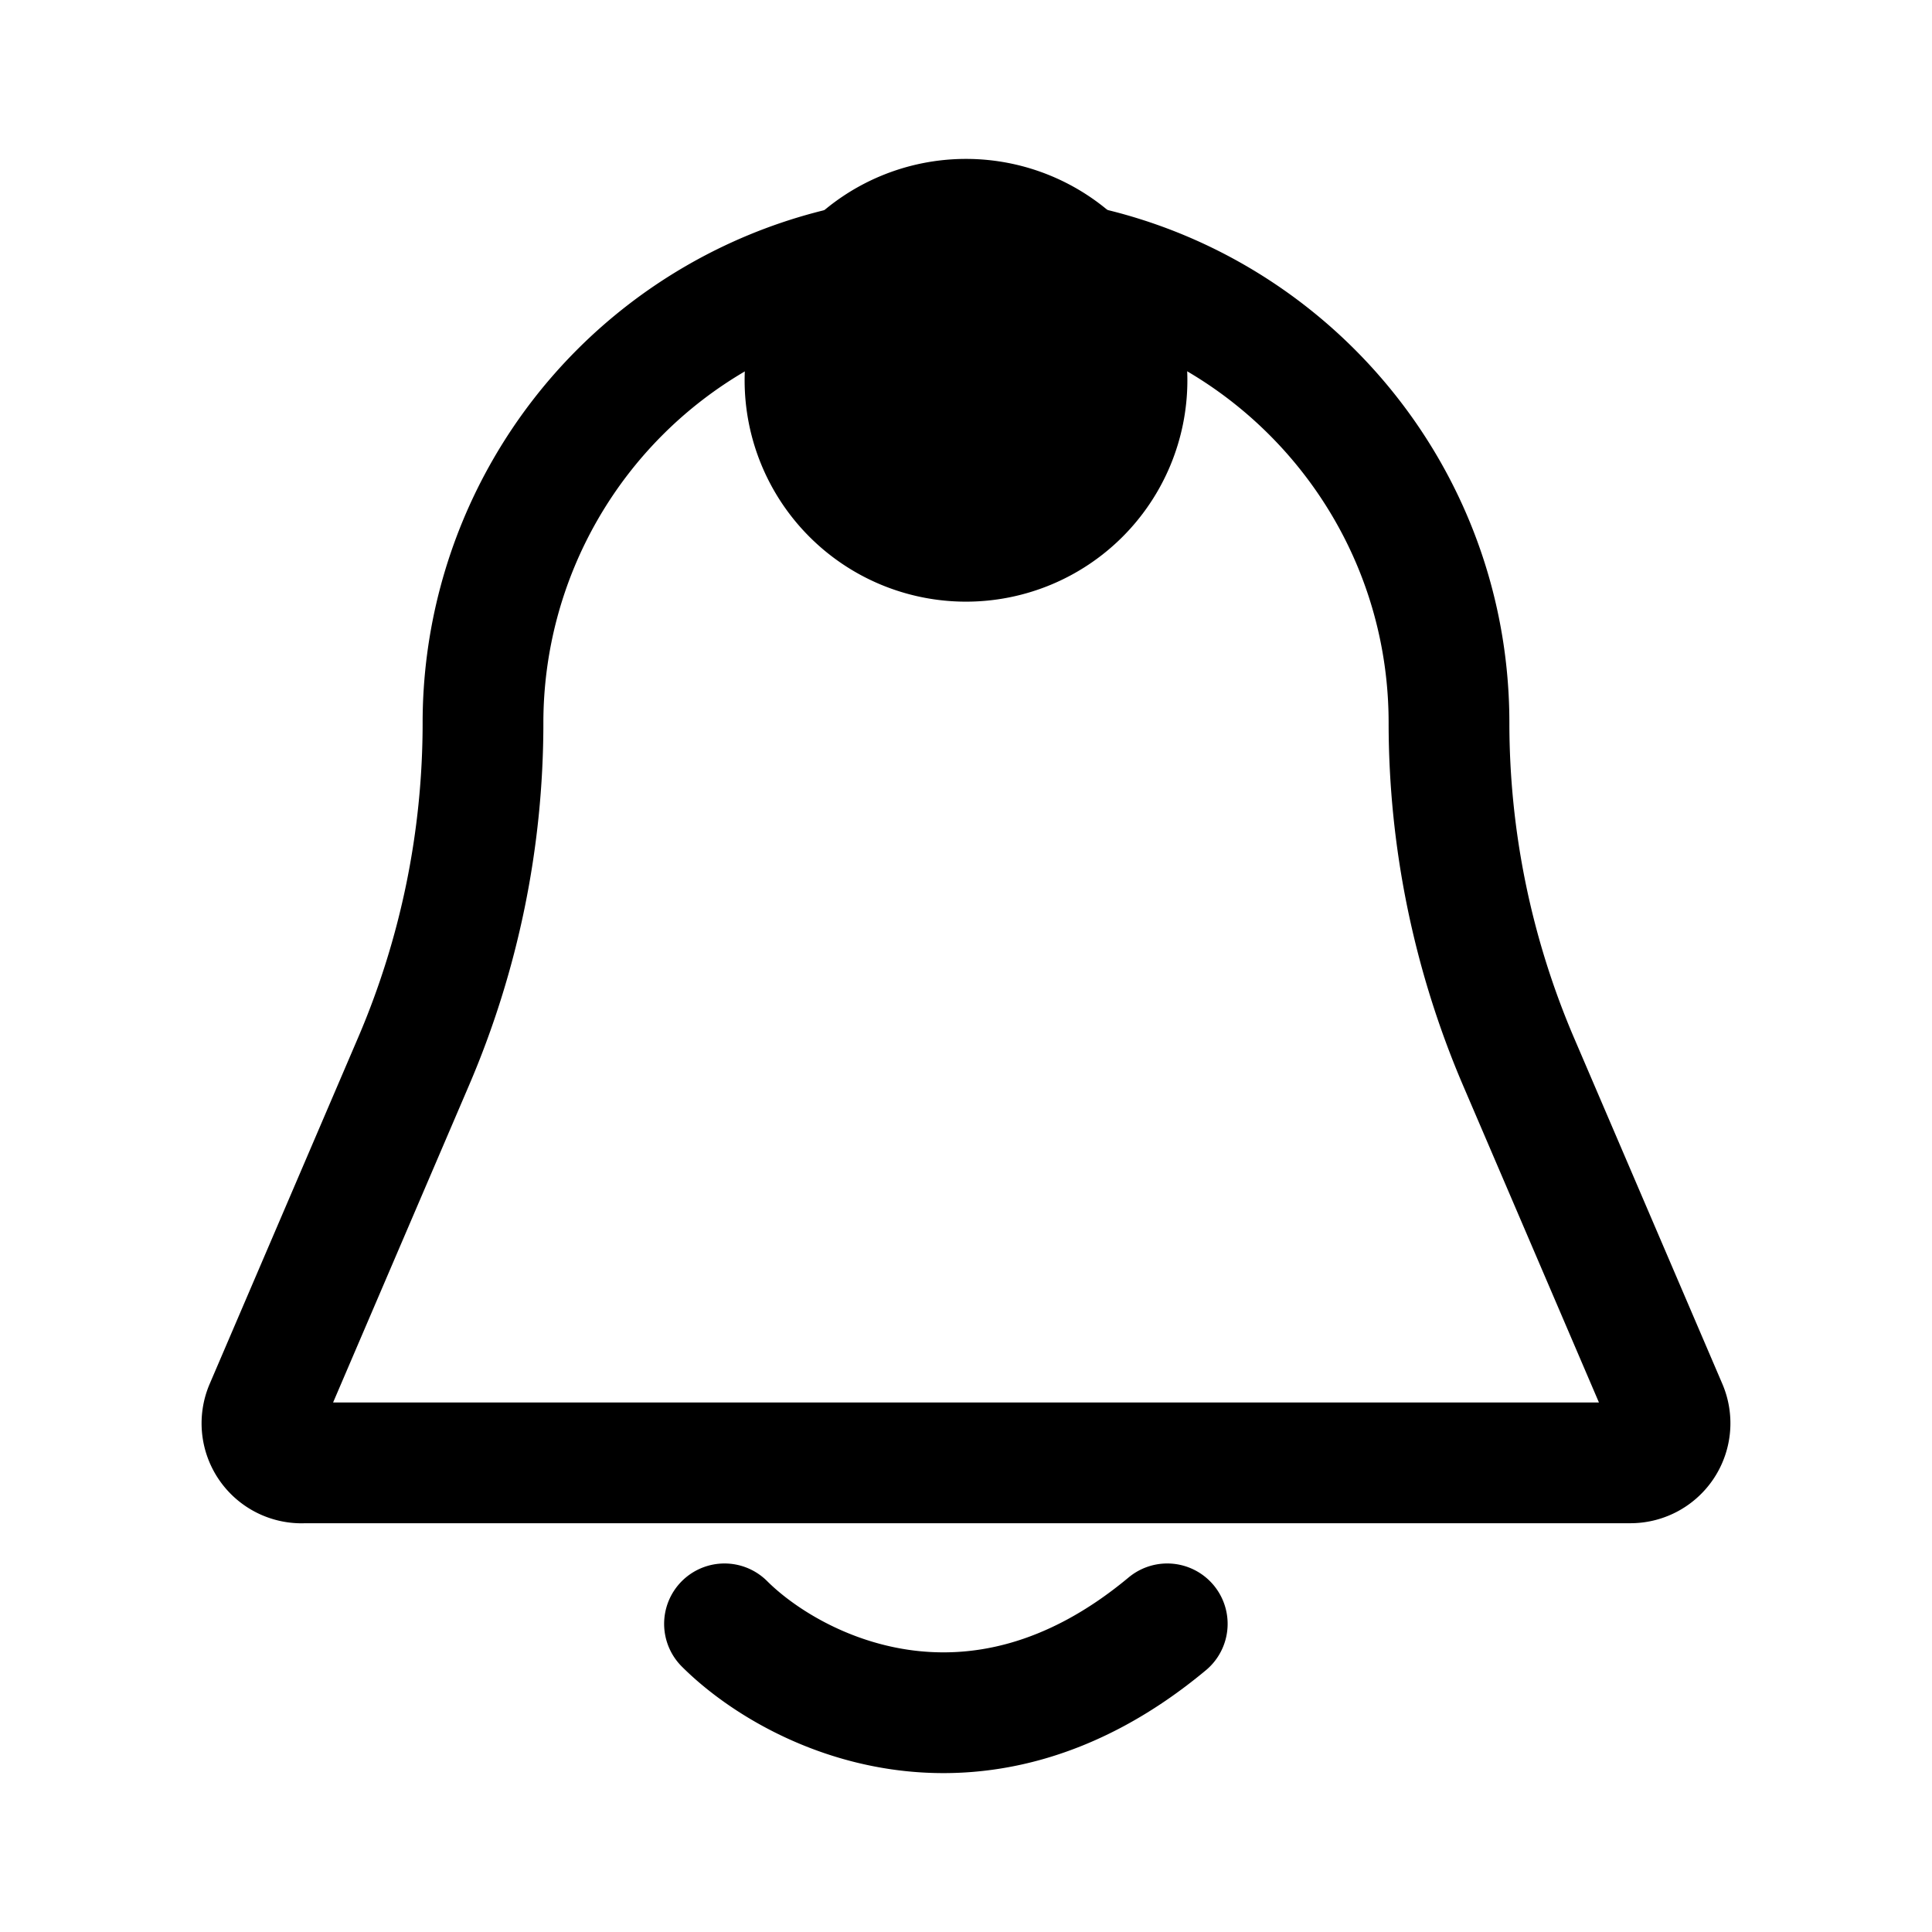 <svg xmlns="http://www.w3.org/2000/svg" fill="none" viewBox="0 0 24 24" stroke-width="1.5" stroke="currentColor" aria-hidden="true" data-slot="icon">
  <path fill="color(display-p3 .769 .894 .337)" d="M14 4.724a2 2 0 1 1-4 0 2 2 0 0 1 4 0"/>
  <path stroke-linecap="round" stroke-linejoin="round" d="M9 20.172c.834.833 3.1 2 5.5 0m-10.753-2h16.507a.492.492 0 0 0 .452-.686l-1.843-4.3A10.7 10.7 0 0 1 18 8.98c0-3.209-2.6-5.81-5.809-5.81h-.382A5.81 5.81 0 0 0 6 8.982c0 1.445-.293 2.876-.863 4.205l-1.843 4.3a.492.492 0 0 0 .453.686Z"/>
</svg>
